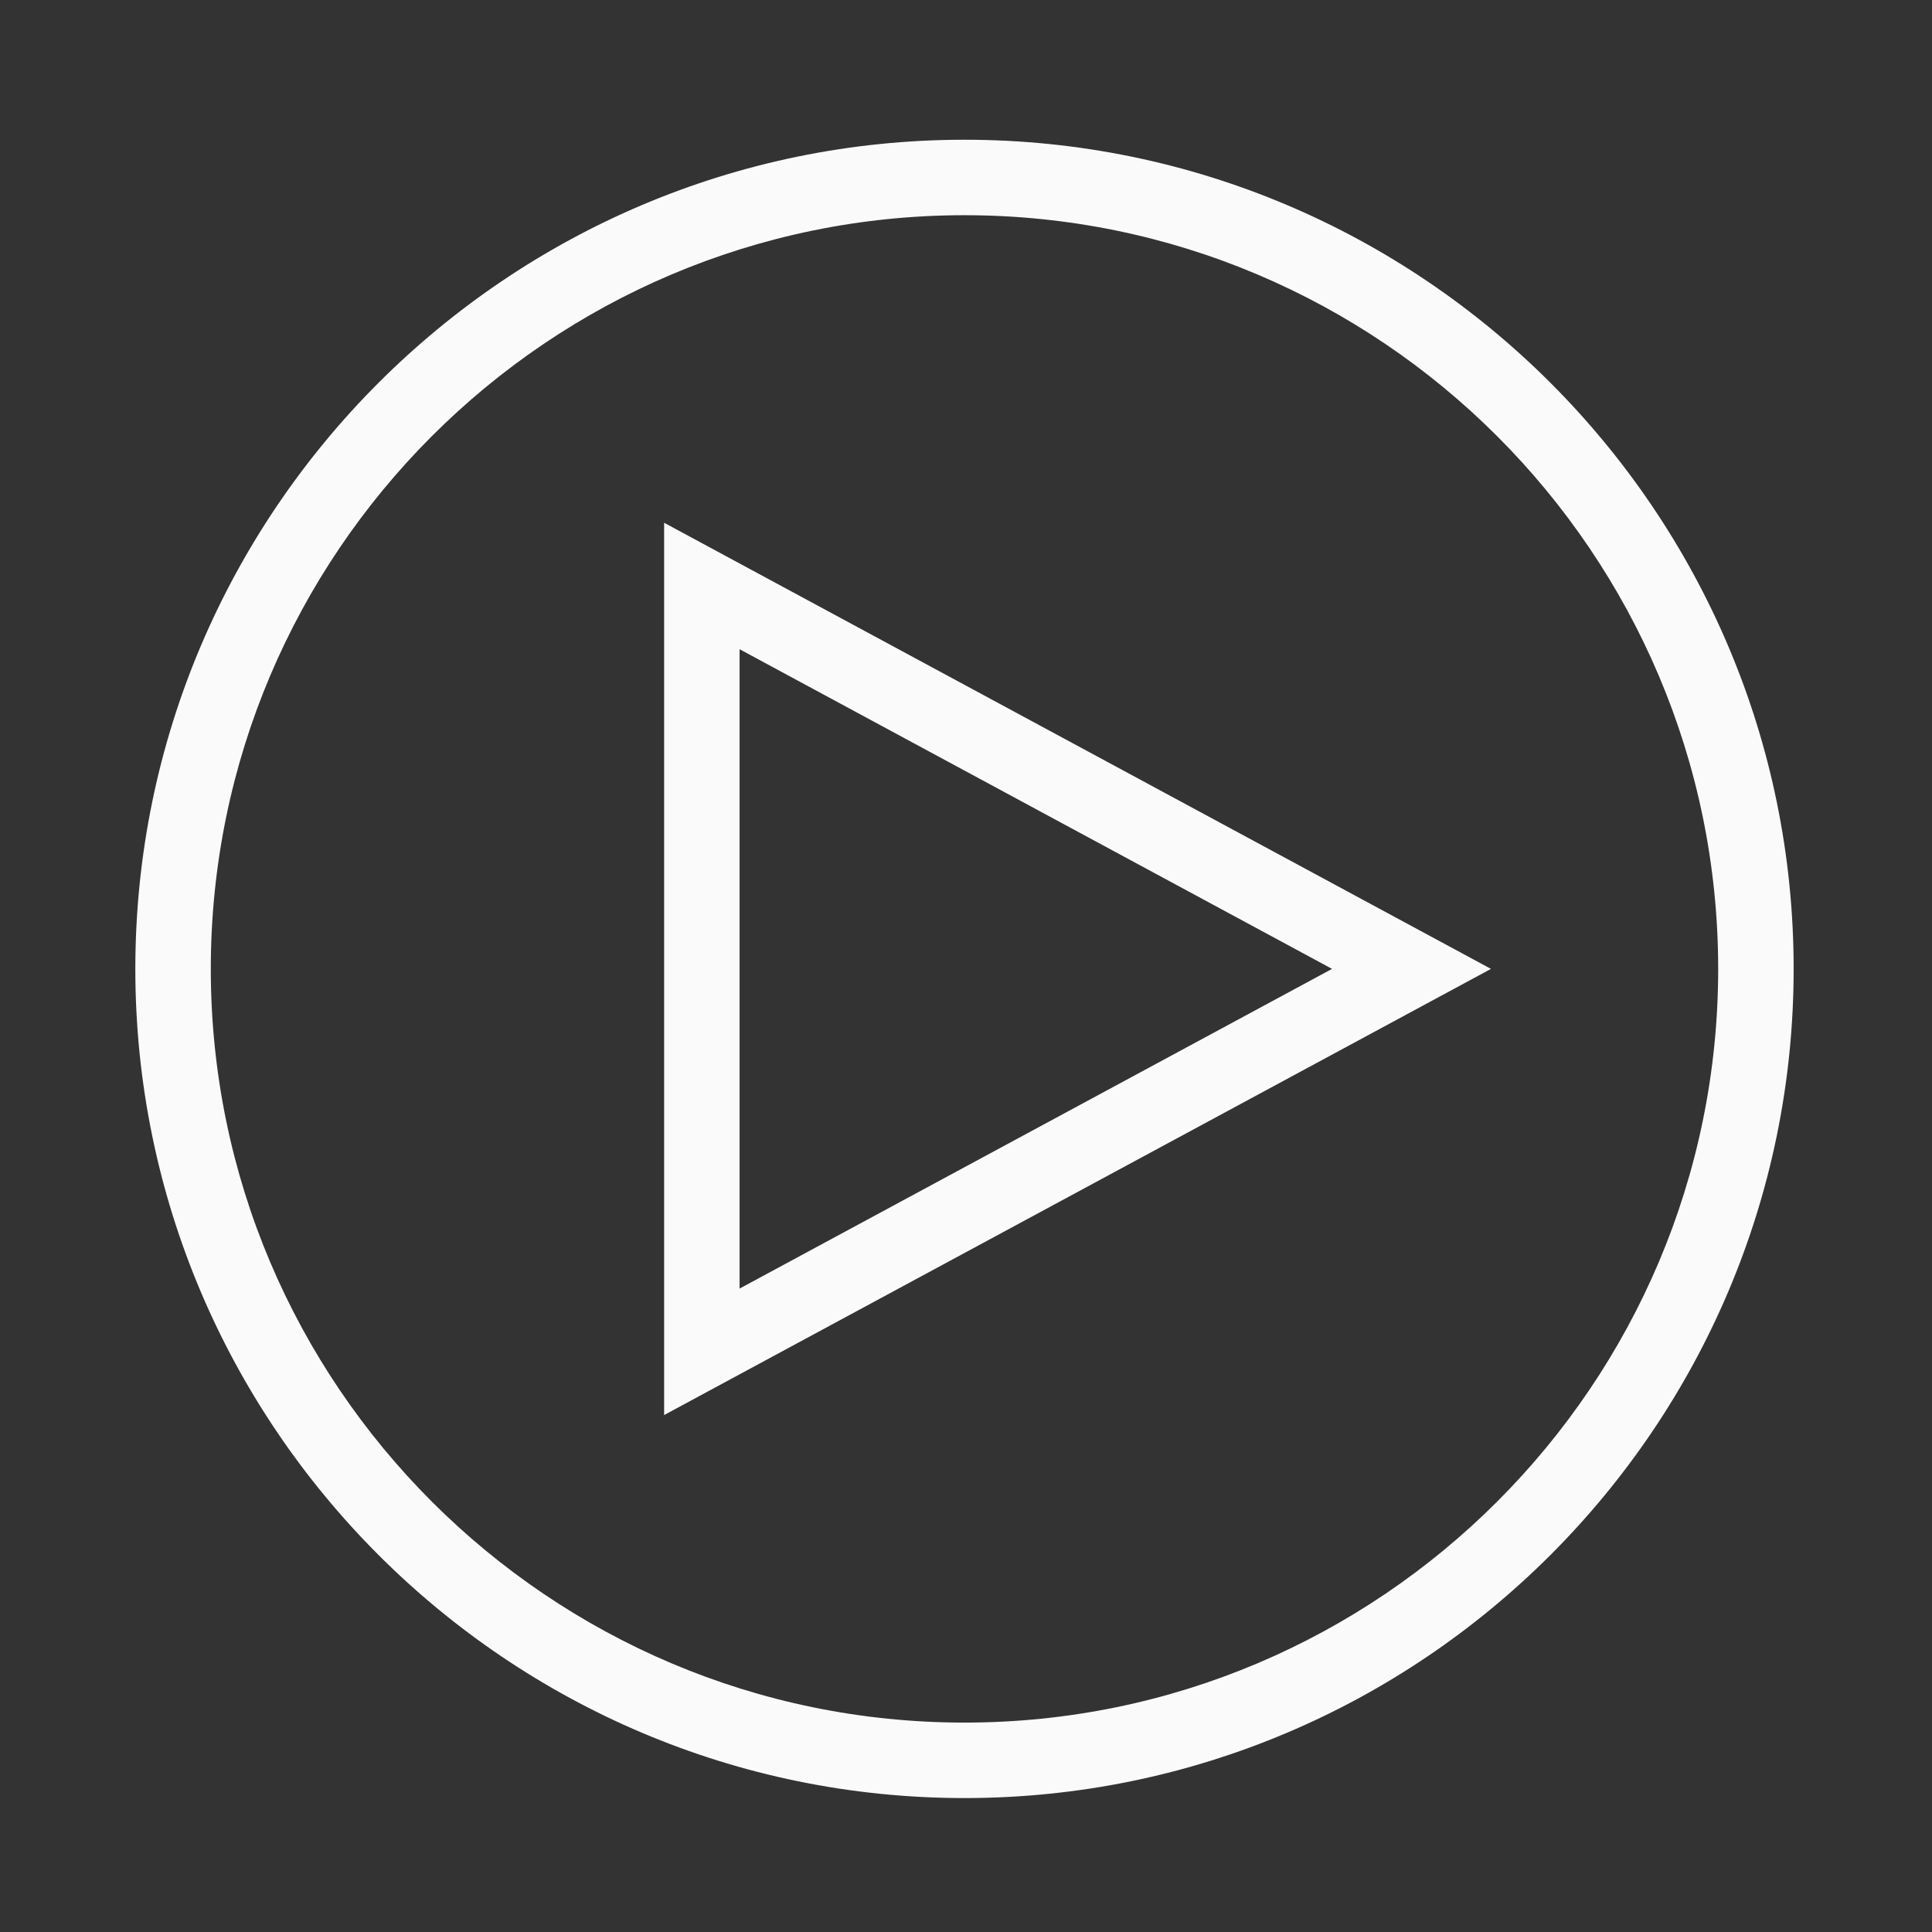 <?xml version="1.0" encoding="iso-8859-1"?>
<!-- Generator: Adobe Illustrator 19.2.0, SVG Export Plug-In . SVG Version: 6.00 Build 0)  -->
<svg version="1.1" id="Lager_13" xmlns="http://www.w3.org/2000/svg" xmlns:xlink="http://www.w3.org/1999/xlink" x="0px" y="0px"
	 viewBox="0 0 256 256" style="enable-background:new 0 0 256 256;" xml:space="preserve">
<rect x="0" y="0" width="256" height="256" fill="#333333" stroke="none"/>
<g>
	<path style="fill:#FAFAFA;" d="M88,187.502l109.561-59.119L88,69.269V187.502z M98,86.026l78.502,42.356L98,170.742V86.026z"/>
	<path style="fill:#FAFAFA;" d="M127.8,18.516c-60.582,0-109.868,49.287-109.868,109.869c0,60.581,49.287,109.868,109.868,109.868
		c60.581,0,109.868-49.287,109.868-109.868C237.668,67.803,188.381,18.516,127.8,18.516z M127.8,228.253
		c-55.067,0-99.868-44.801-99.868-99.868c0-55.068,44.801-99.869,99.868-99.869s99.868,44.801,99.868,99.869
		C227.668,183.452,182.867,228.253,127.8,228.253z"/>
</g>
</svg>
